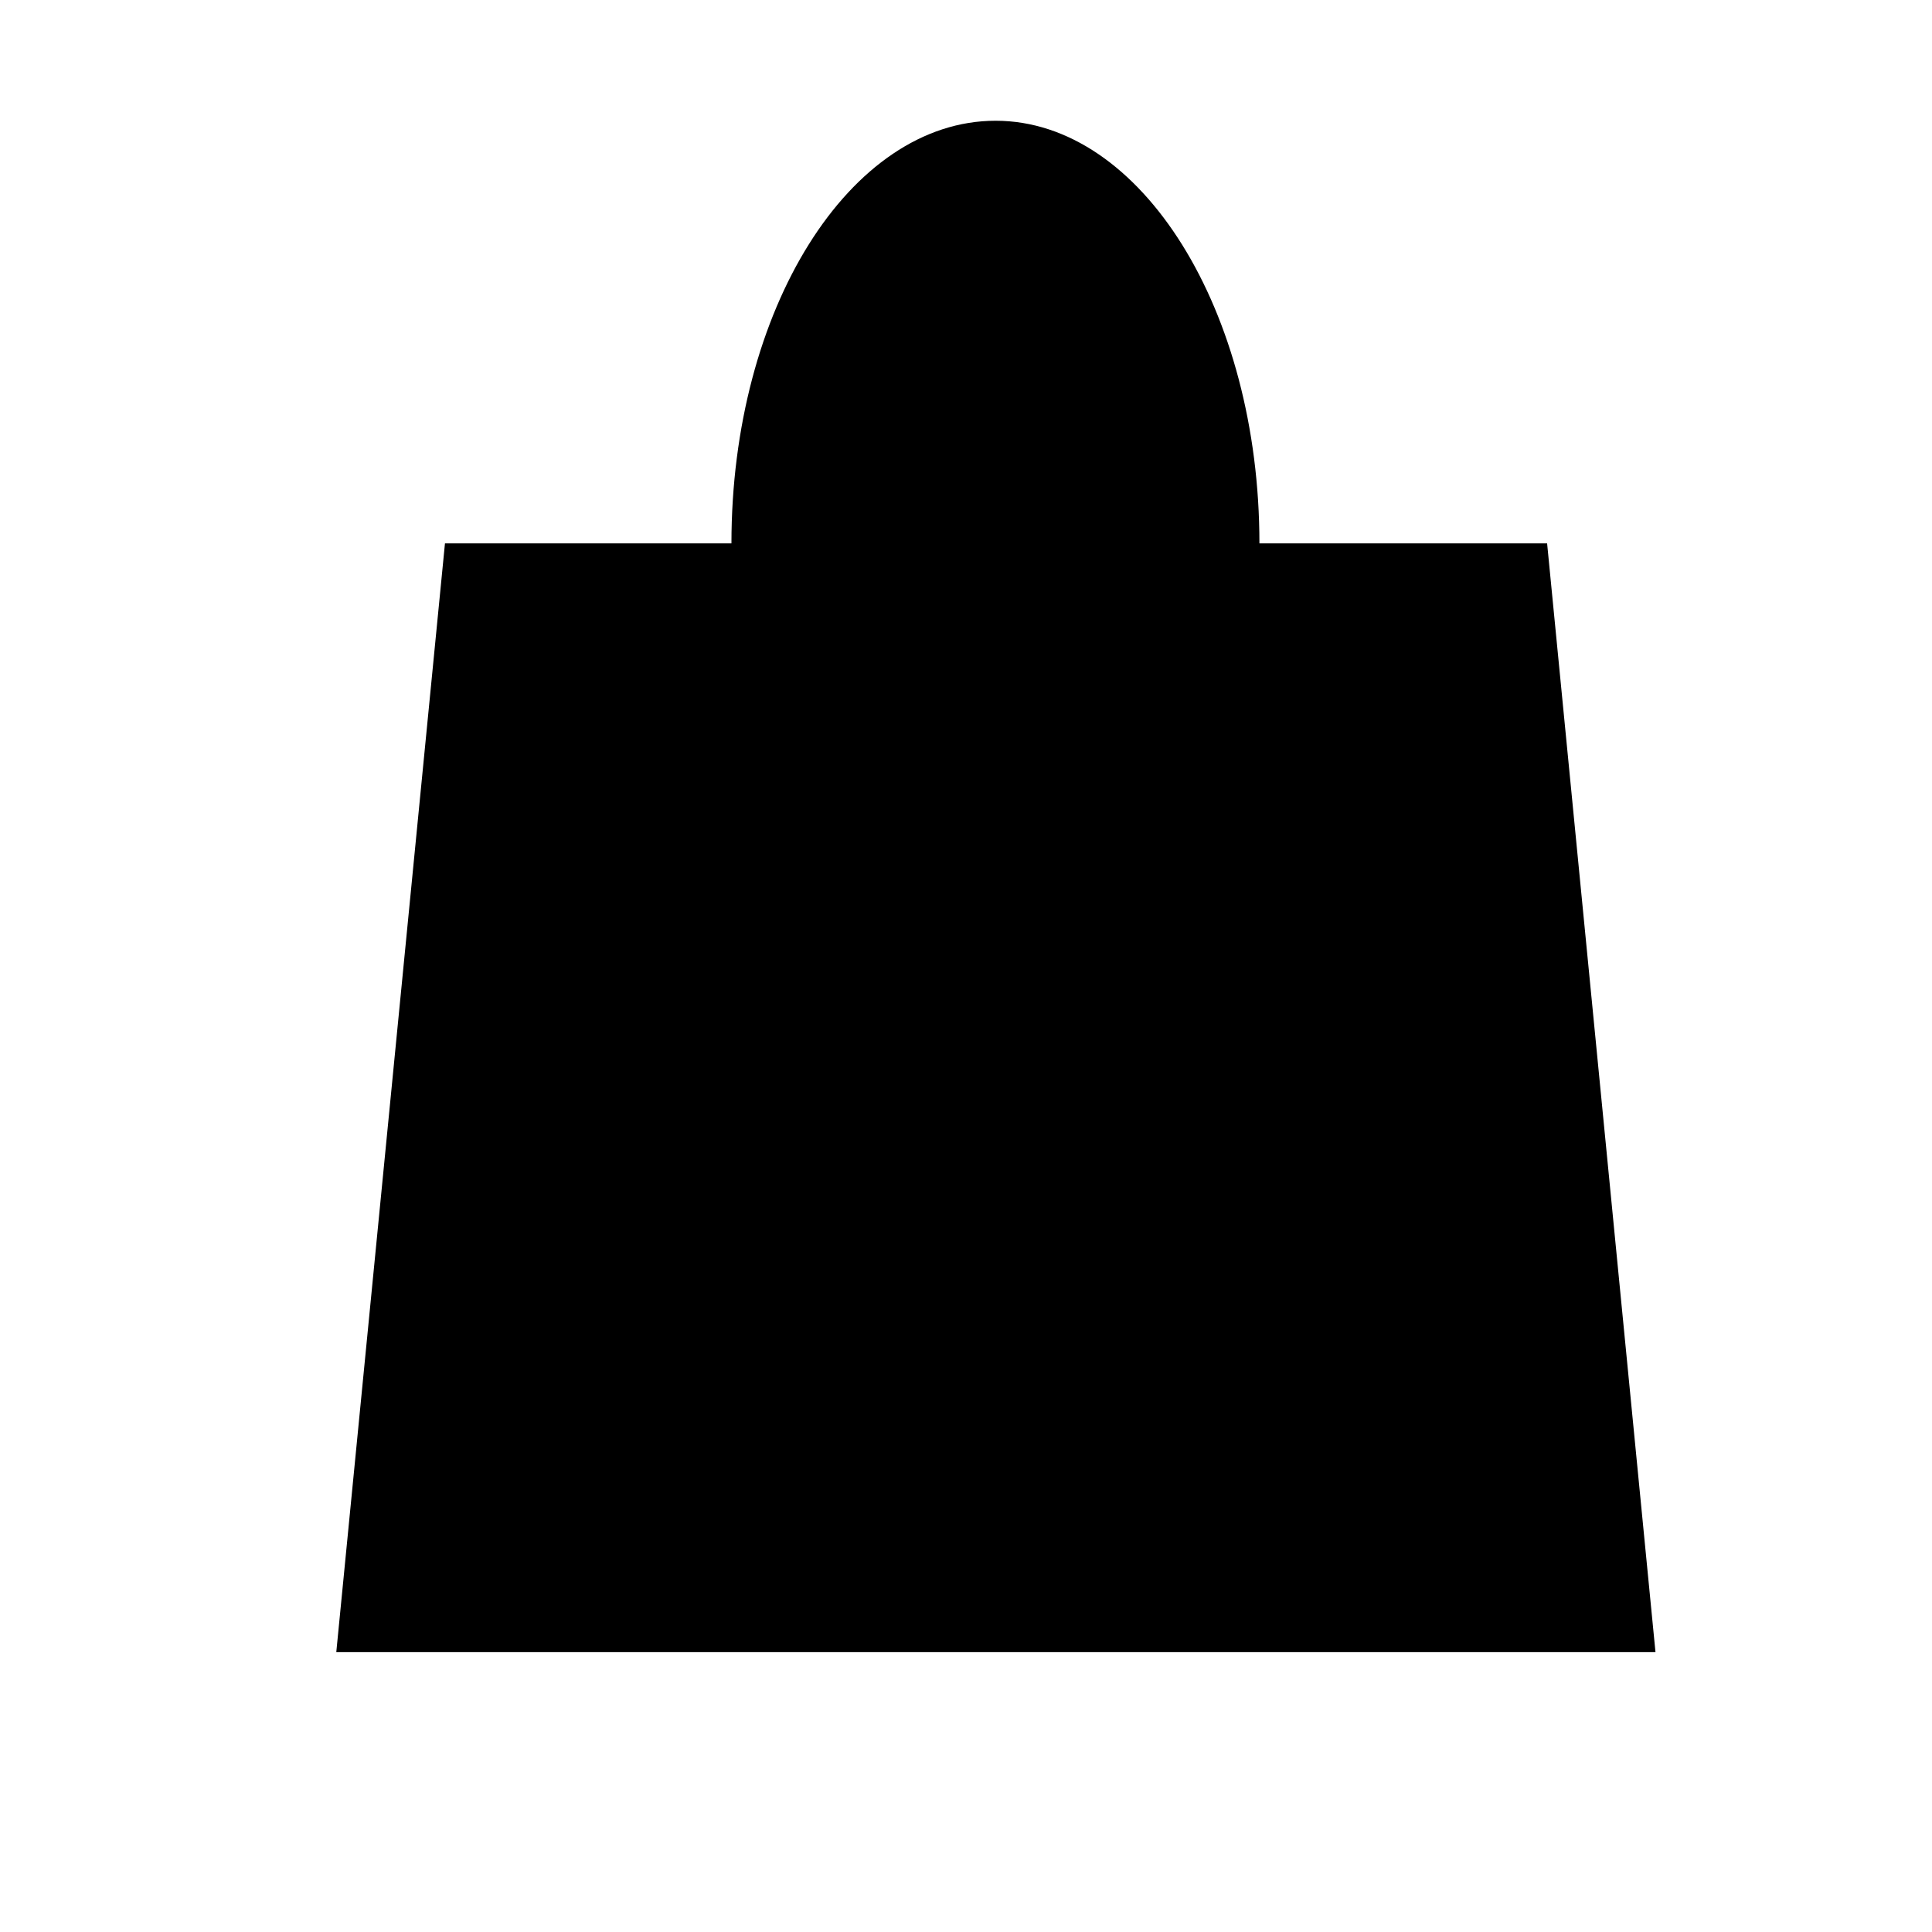 <svg aria-hidden="true" focusable="false" role="presentation" class="icon icon-bag" viewBox="0 0 64 64">
	<path d="M24.23 18c0-7.75 3.92-14 8.75-14s8.74 6.29 8.74 14m-26.98 0h36.51l3.59 36.73h-43.7Z">
	</path>
</svg>
